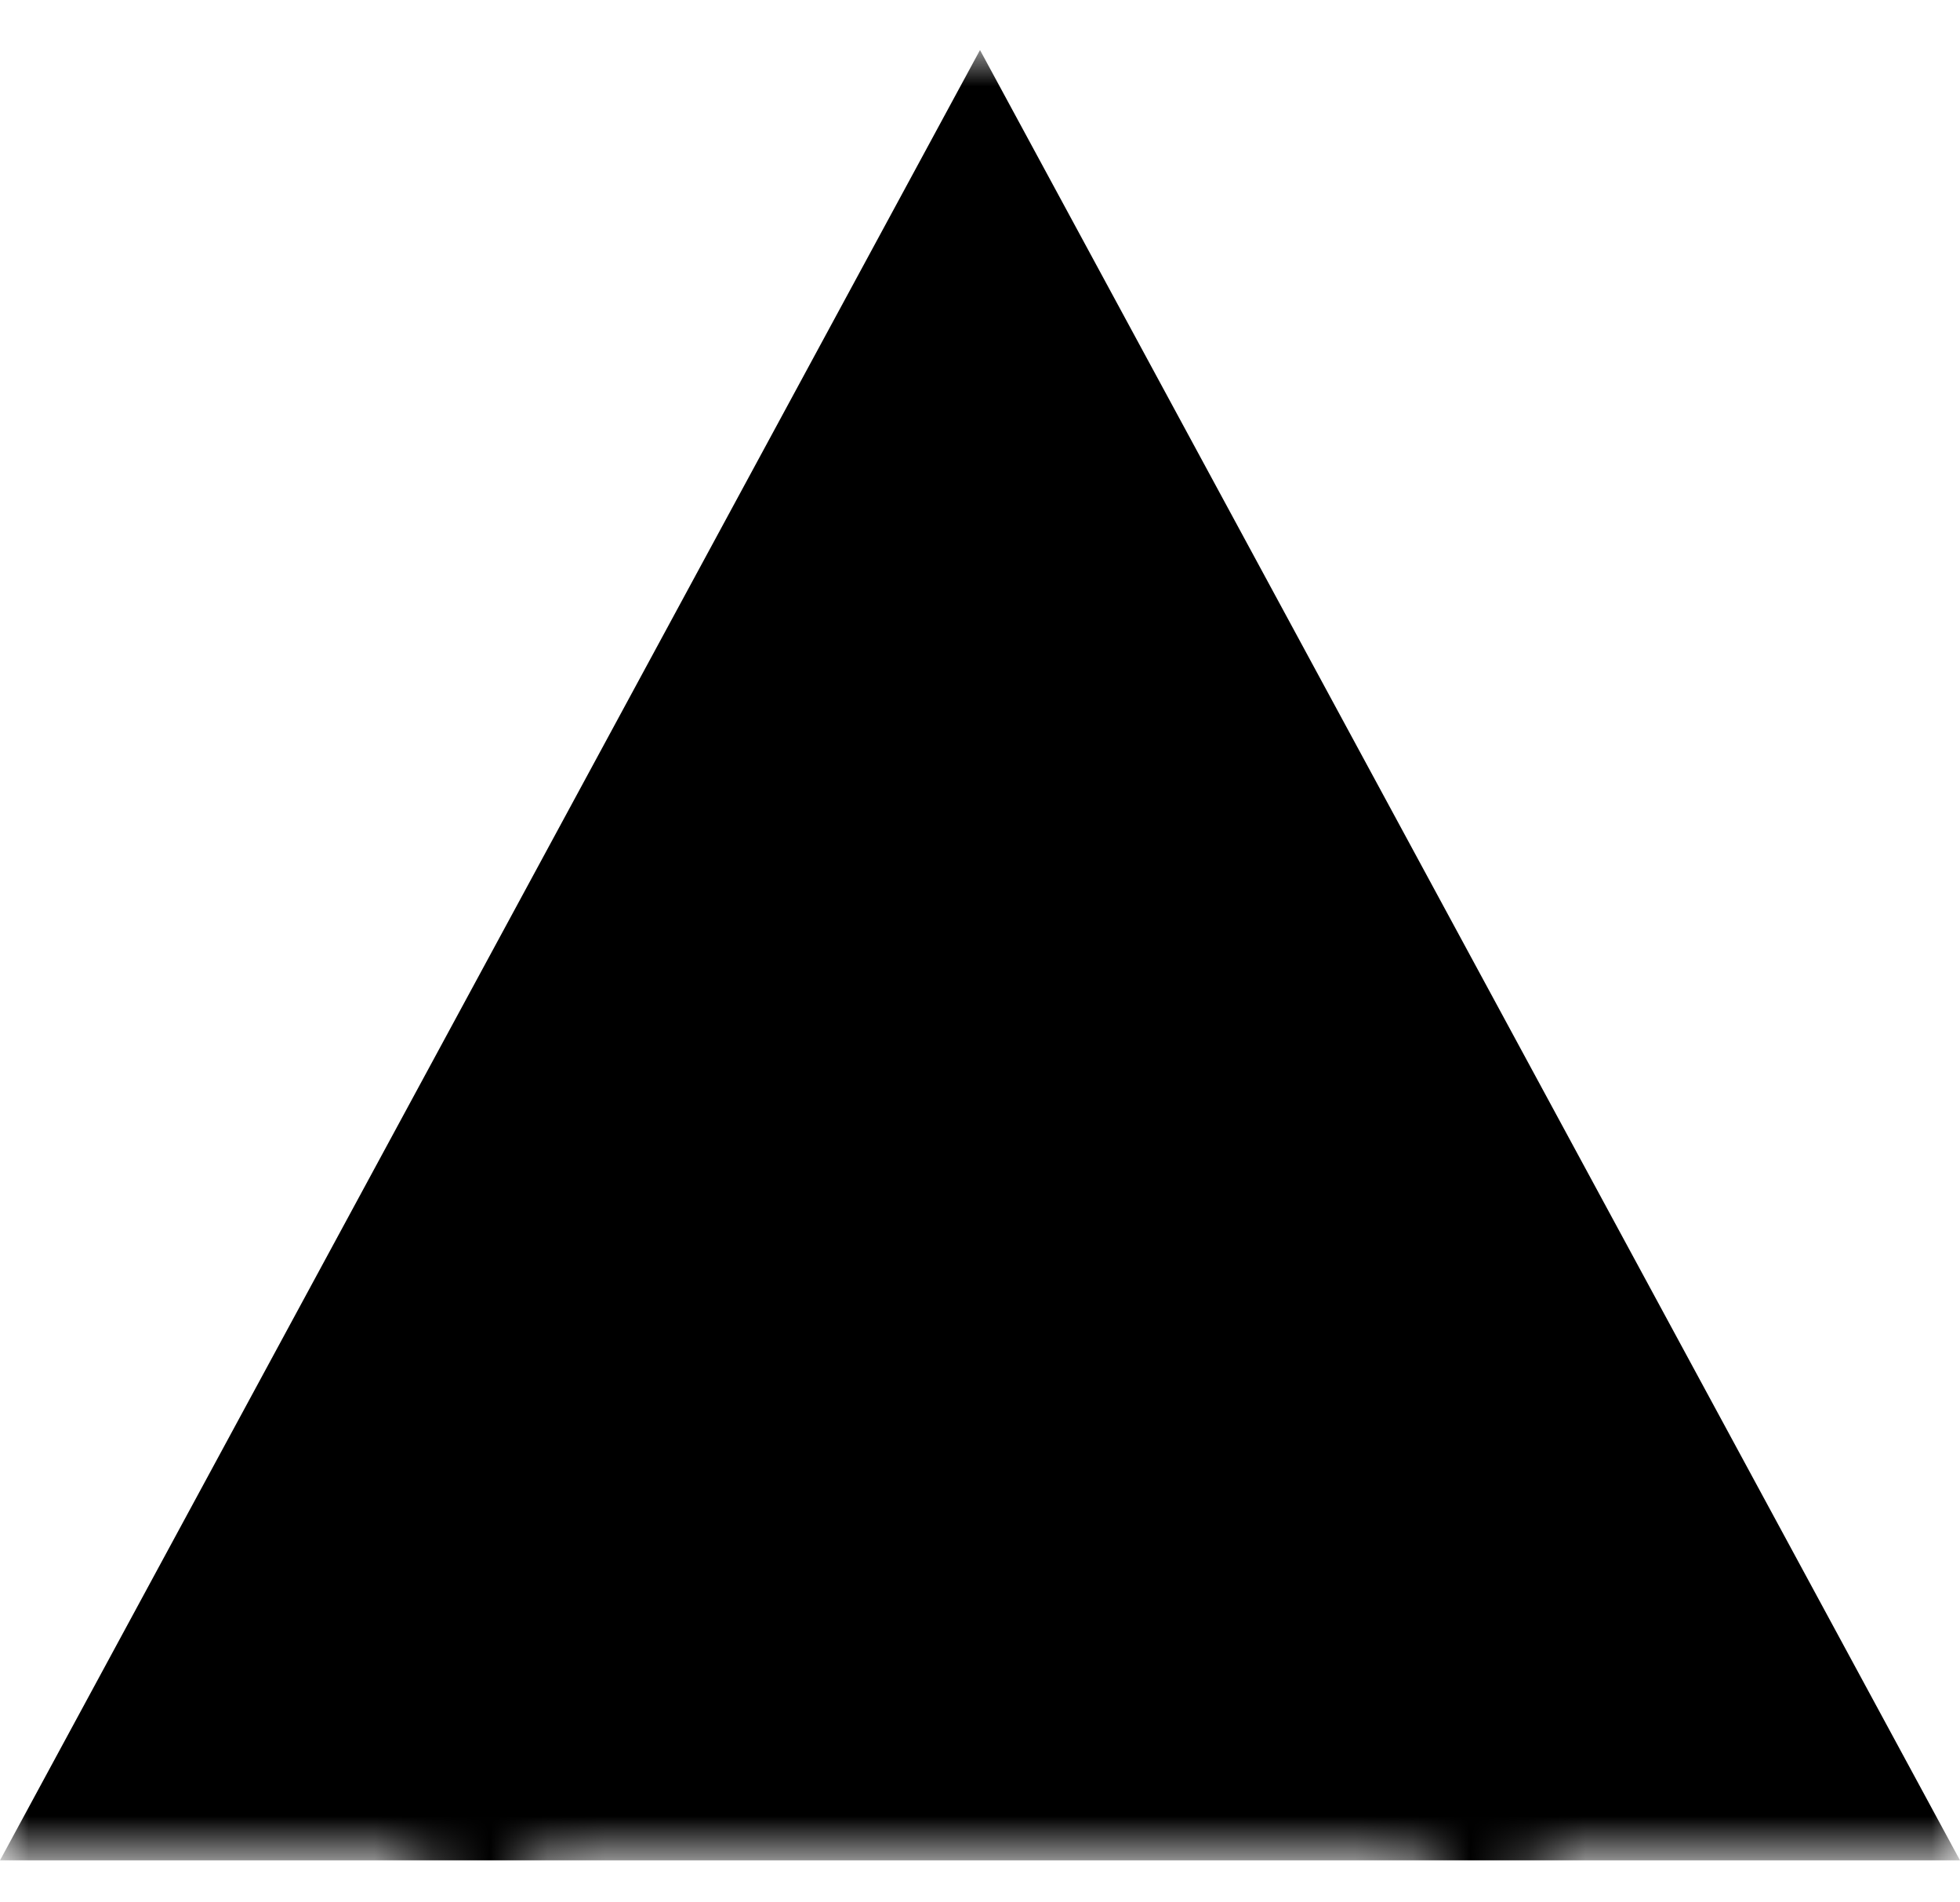 <svg width="34" height="33" viewBox="0 0 34 33" fill="none" xmlns="http://www.w3.org/2000/svg">
<style>
    #path1 {
        fill: #fafafa;
    }
    #path2 {
        stroke: #000000;
    }
    #path3 {
        fill: #000000;
    }
    @media (prefers-color-scheme: dark) {
        #path1 {
            fill: #fafafa;
        }
        #path2 {
            stroke: #000000;
        }
        #path3 {
            fill: #fafafa;
        }
    }
</style>
<mask id="mask0_32_11" style="mask-type:luminance" maskUnits="userSpaceOnUse" x="0" y="0" width="34" height="34">
<path id='path1' d="M34 0.868H0V32.271H34V0.868Z" />
<path id='path2' d="M19.314 11.696V18.494C19.314 18.874 19.411 19.248 19.597 19.582L25.758 32.271M8.242 32.271L14.402 19.582C14.589 19.248 14.686 18.874 14.686 18.494V11.696M11.874 26.289H22.126M12.95 11.696H21.049" stroke-width="2" stroke-linecap="round" stroke-linejoin="round"/>
</mask>
<g mask="url(#mask0_32_11)">
<path id='path3' d="M17 0.868L34 32.271H0L17 0.868Z" />
</g>
</svg>
